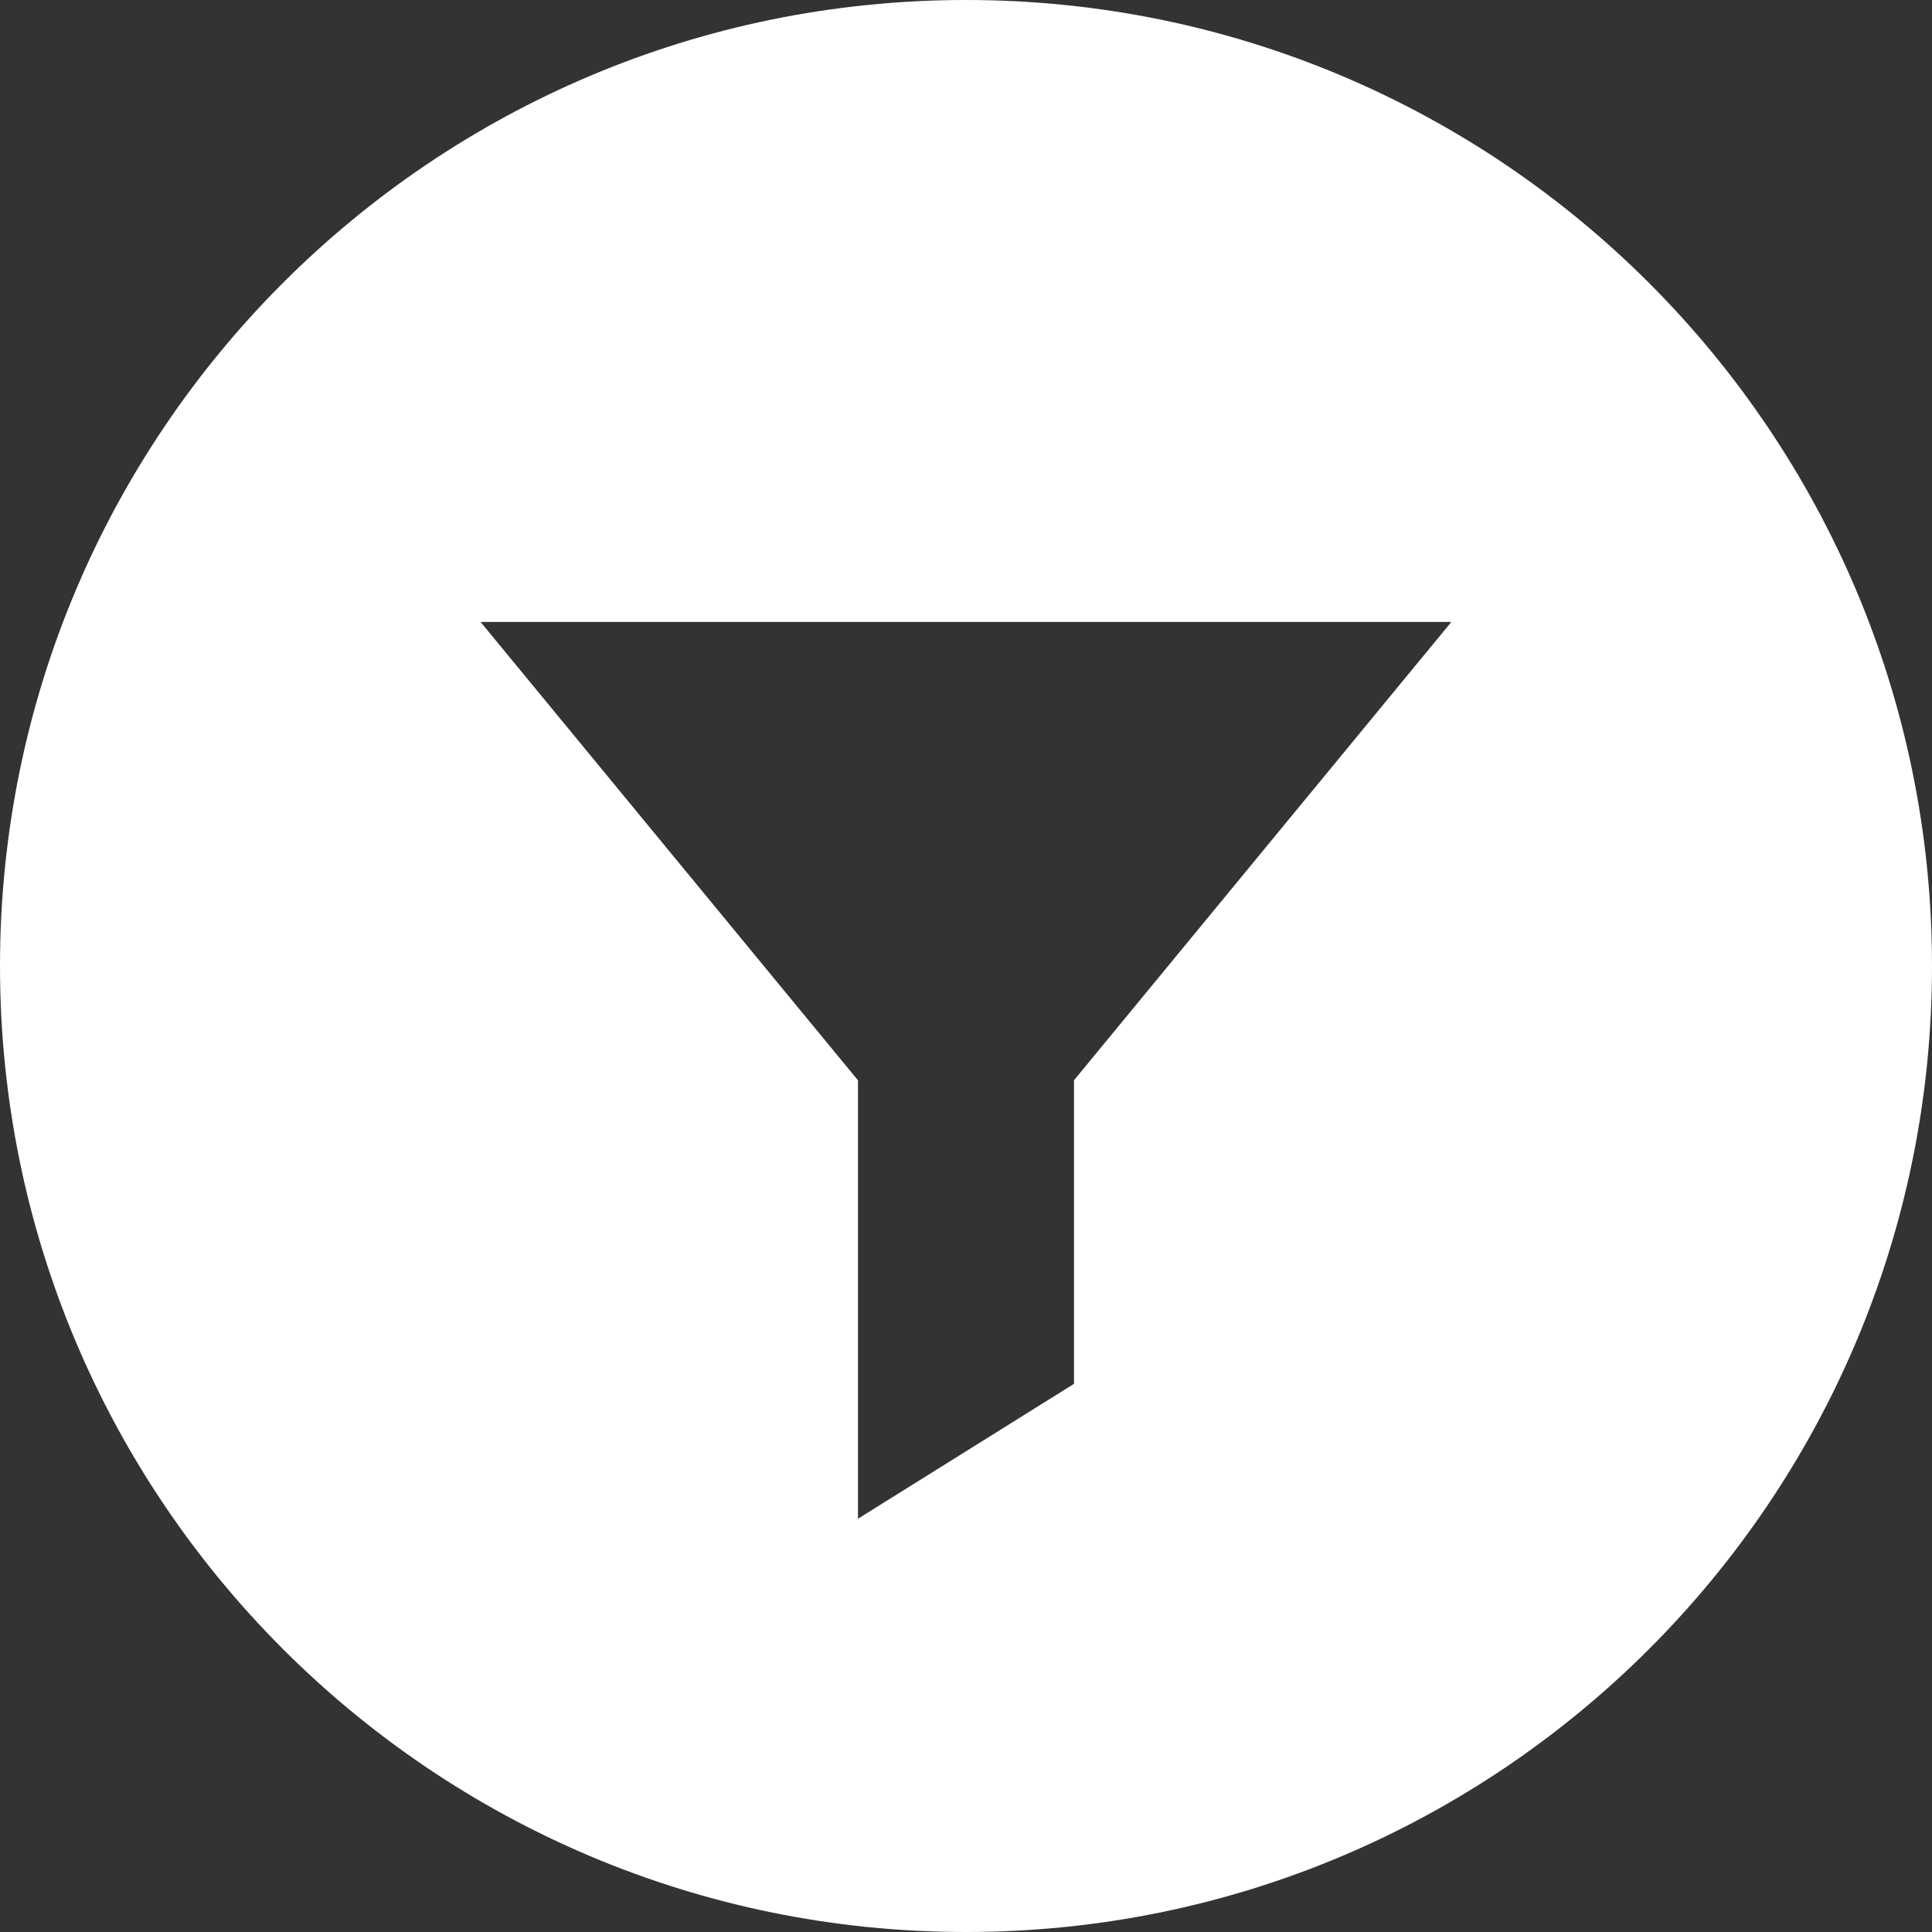 <svg width="22" height="22" fill="#fff"><rect width="100%" height="100%" fill="#333333" stroke="none"/><path d="M11 0C4.924 0 0 4.925 0 11s4.925 11 11 11 11-4.925 11-11S17.074 0 11 0zm1.23 12.302v3.456l-2.46 1.536v-4.992l-4.298-5.22h11.055l-4.298 5.22z"/></svg>
